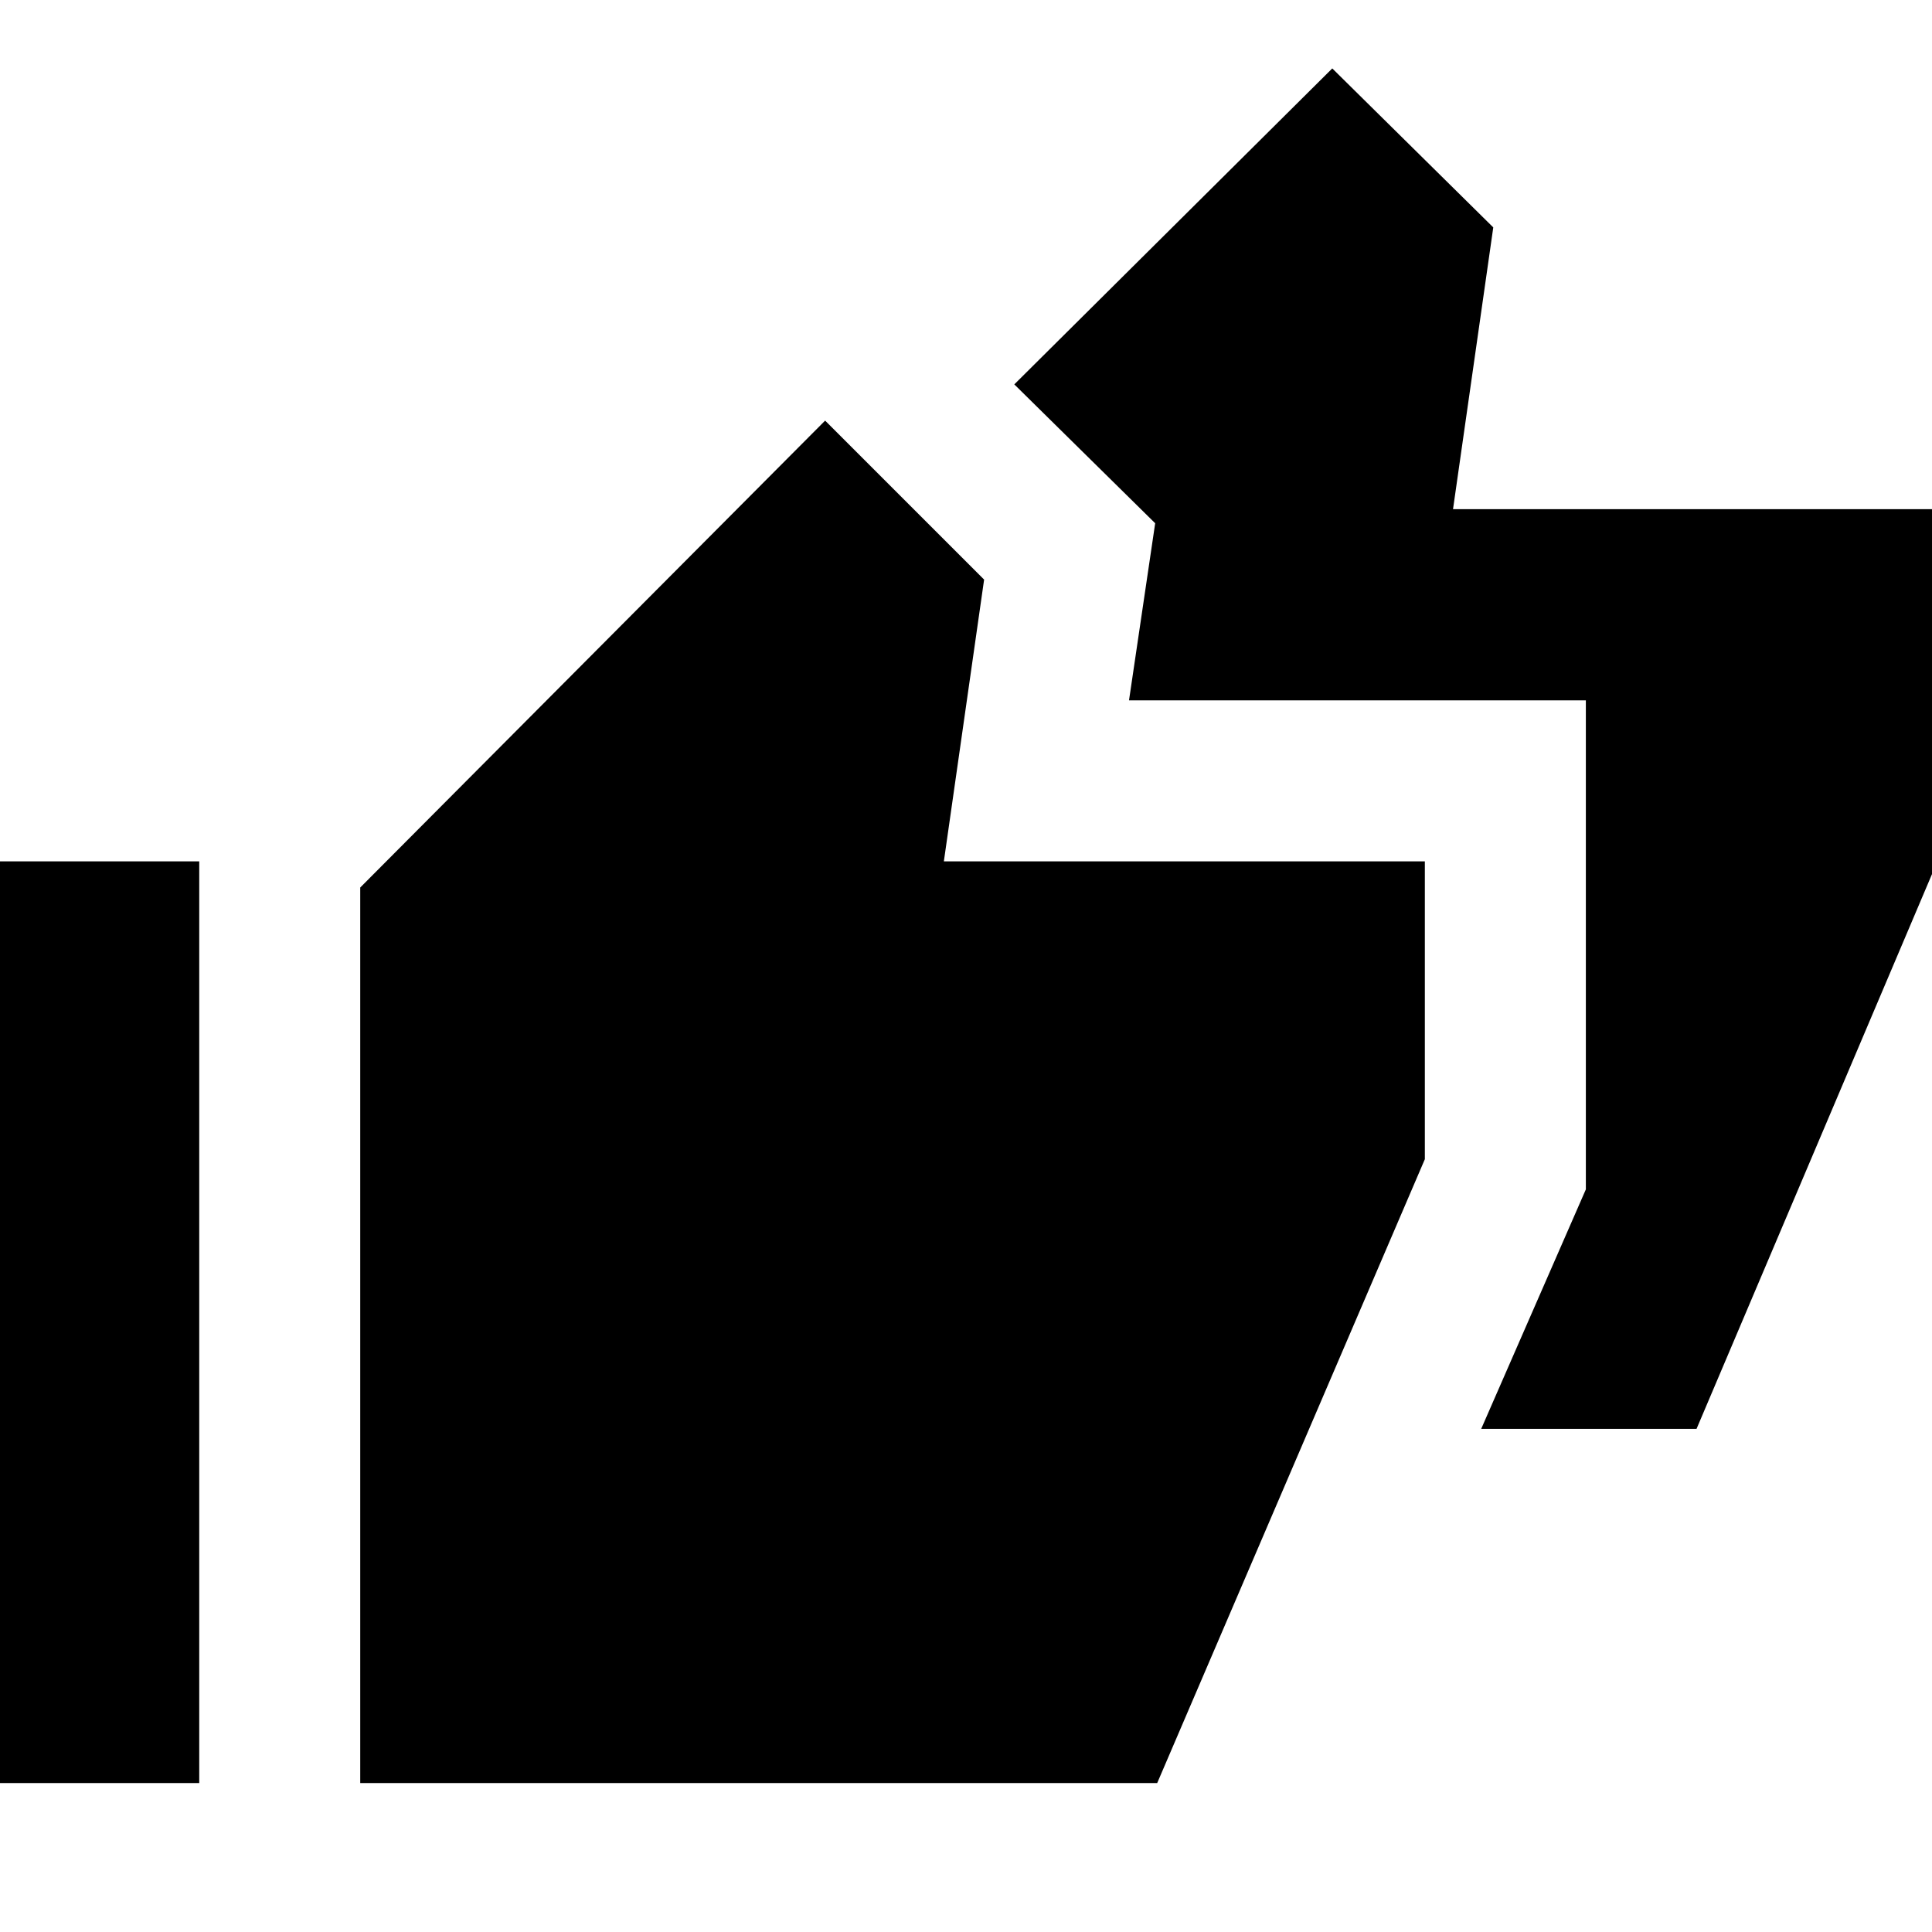 <svg xmlns="http://www.w3.org/2000/svg" height="24" viewBox="0 -960 960 960" width="24"><path d="m736-250 52-119v-243H561l13-88-70-69 158-157 80 79-20 140h253v146L843-250H736ZM-15-74v-458H99v458H-15Zm194 0v-445l231-232 79 79-20 140h239v148L575-74H179Z"/></svg>
